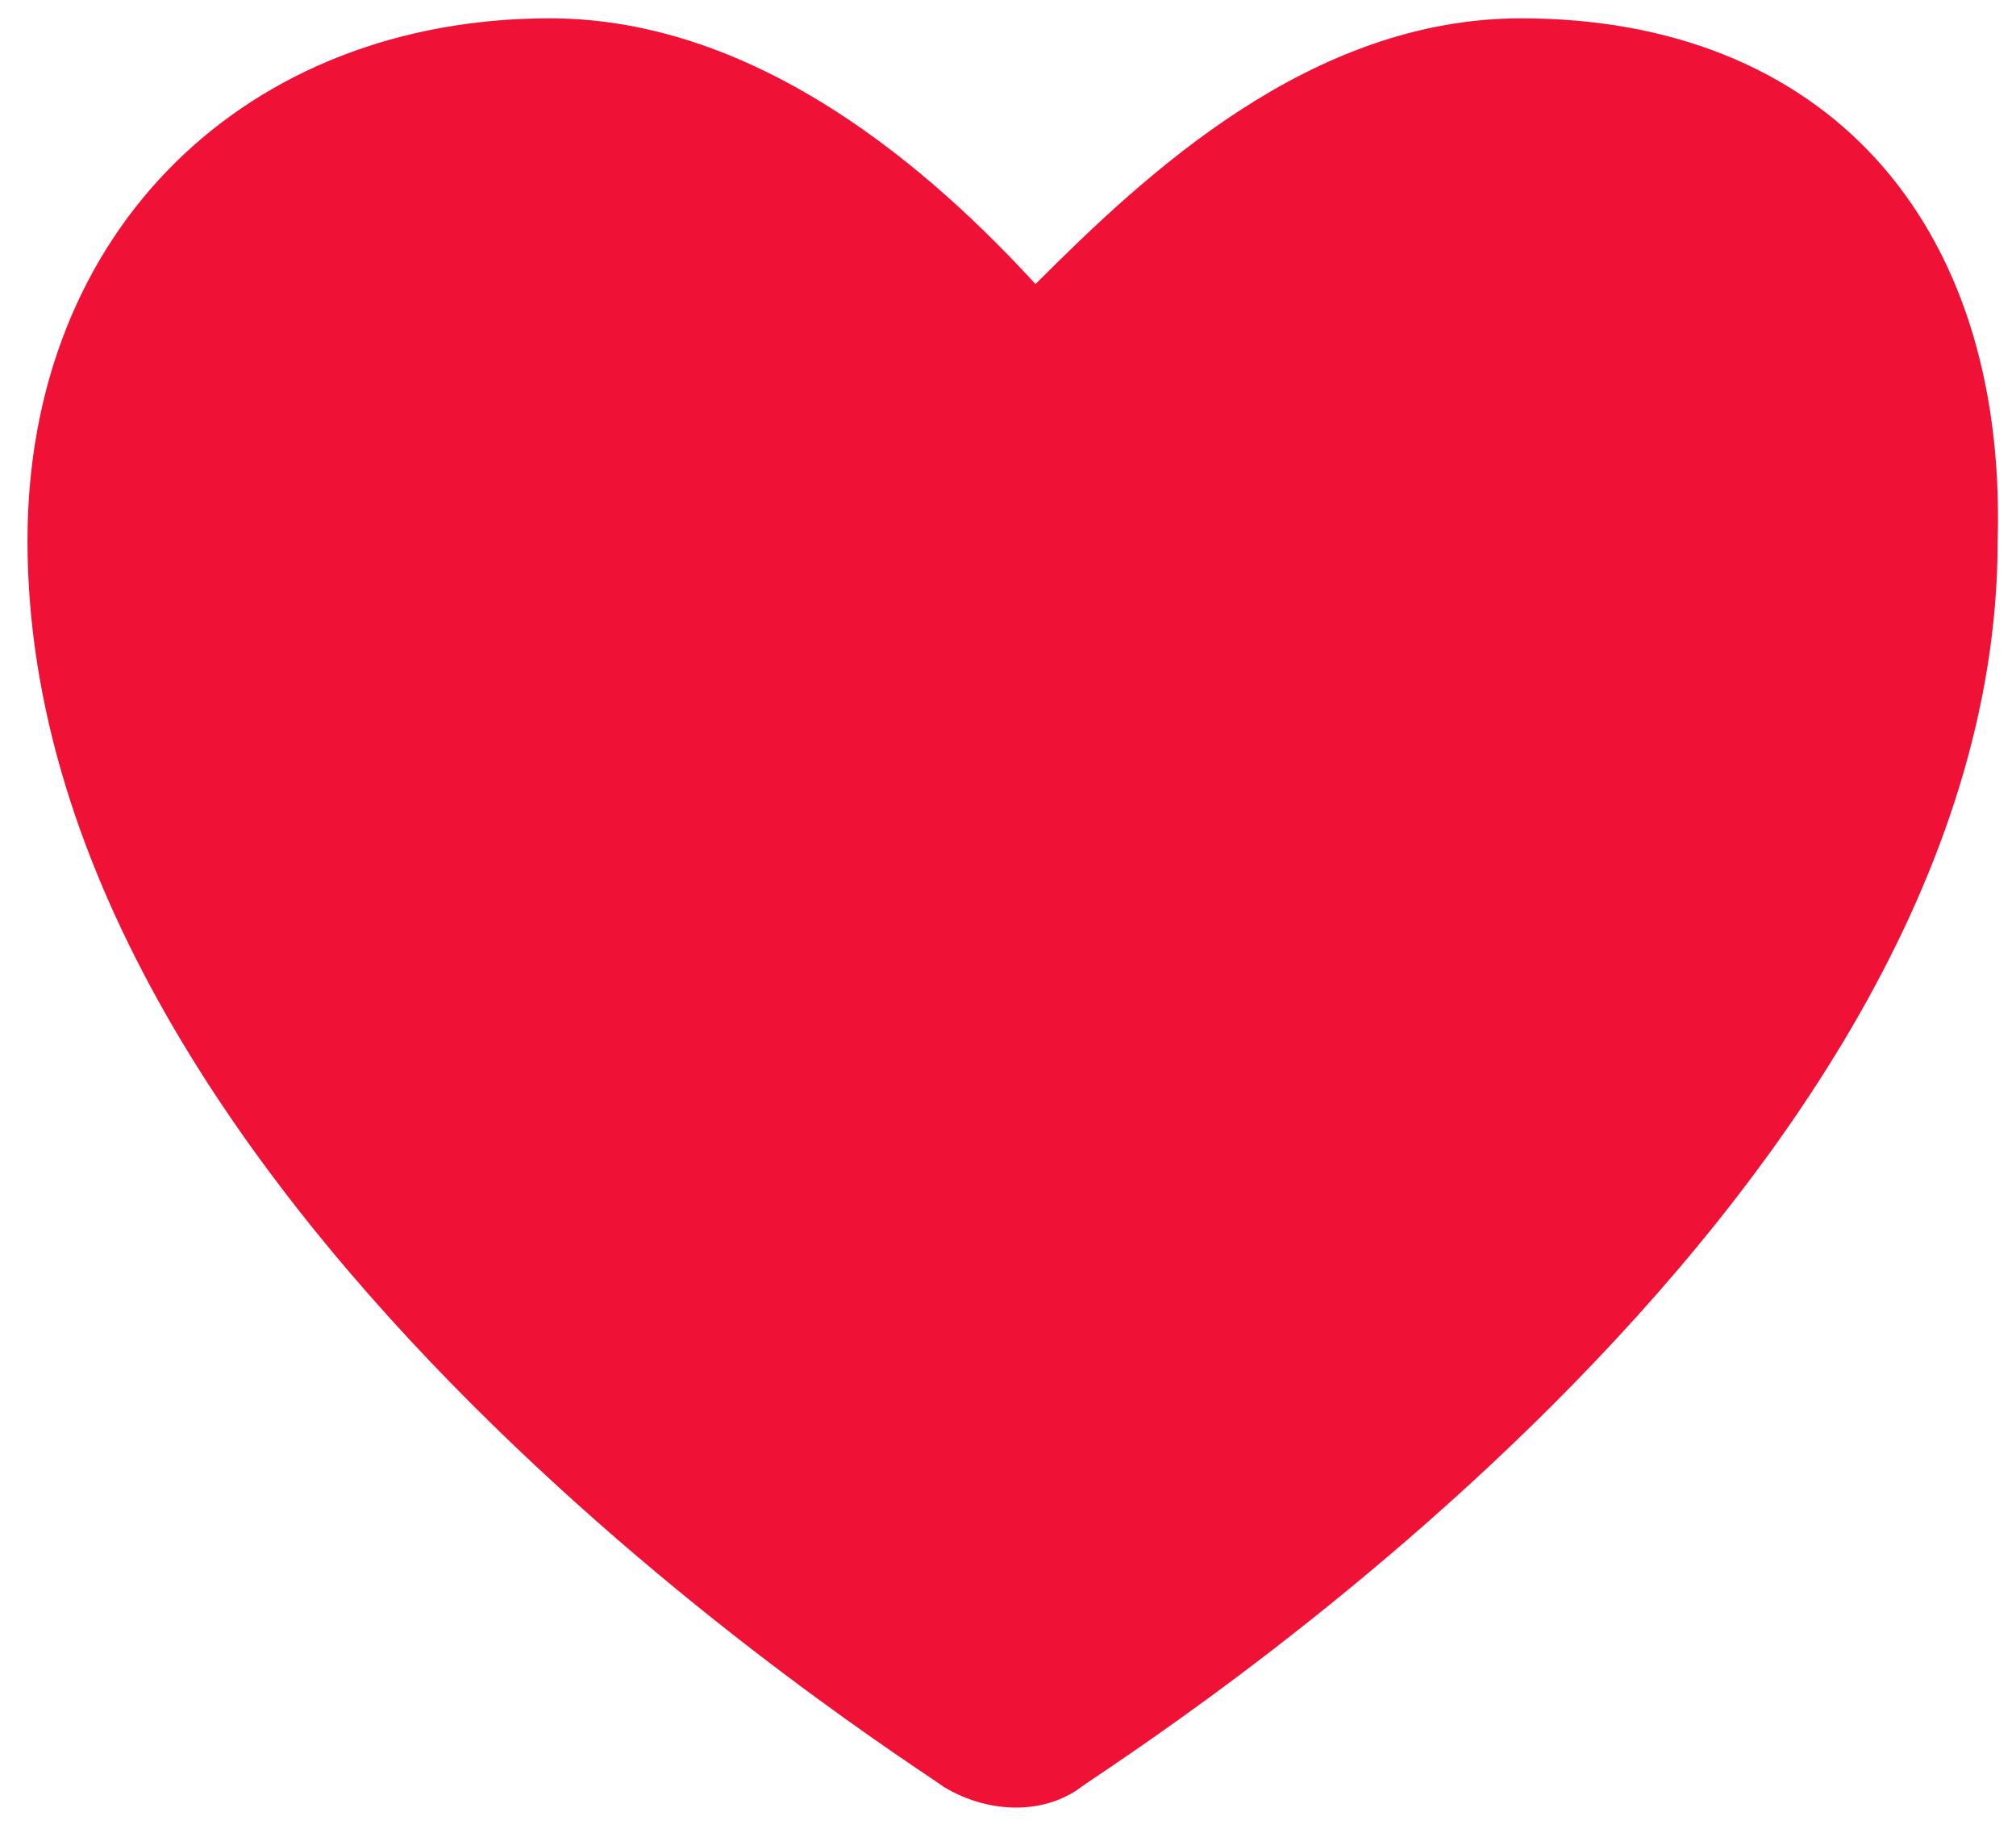 <?xml version="1.0" encoding="utf-8"?>
<!-- Generator: Adobe Illustrator 19.0.0, SVG Export Plug-In . SVG Version: 6.00 Build 0)  -->
<svg version="1.1" id="Layer_1" xmlns="http://www.w3.org/2000/svg" x="0px"
     y="0px"
     viewBox="-6 8 22 20" style="enable-background:new -6 8 22 20;" xml:space="preserve">
<style type="text/css">
	.st0{fill:#EF1136;}
</style>
    <title>Слой_249</title>
    <desc>Created with Sketch.</desc>
    <g id="Page-1">
	<g id="honeycomb007_01_profilePosts" transform="translate(-460, -1296)">
		<g id="Group-5" transform="translate(436, 1016)">
			<g id="Group-7" transform="translate(24, 280)">
				<g id="Слой_249">
					<path id="Shape" class="st0" d="M10.6,8.2c-2.3,0-4.1,1.7-5.3,2.9C4.2,9.9,2.3,8.2,0,8.2c-3.3,0-5.7,2.3-5.7,5.7
						c0,7.3,9.6,13.3,10,13.6c0.5,0.3,1.1,0.3,1.5,0c0.4-0.3,10-6.3,10-13.6C15.9,10.4,13.9,8.2,10.6,8.2z"/>
				</g>
			</g>
		</g>
	</g>
</g>
</svg>
